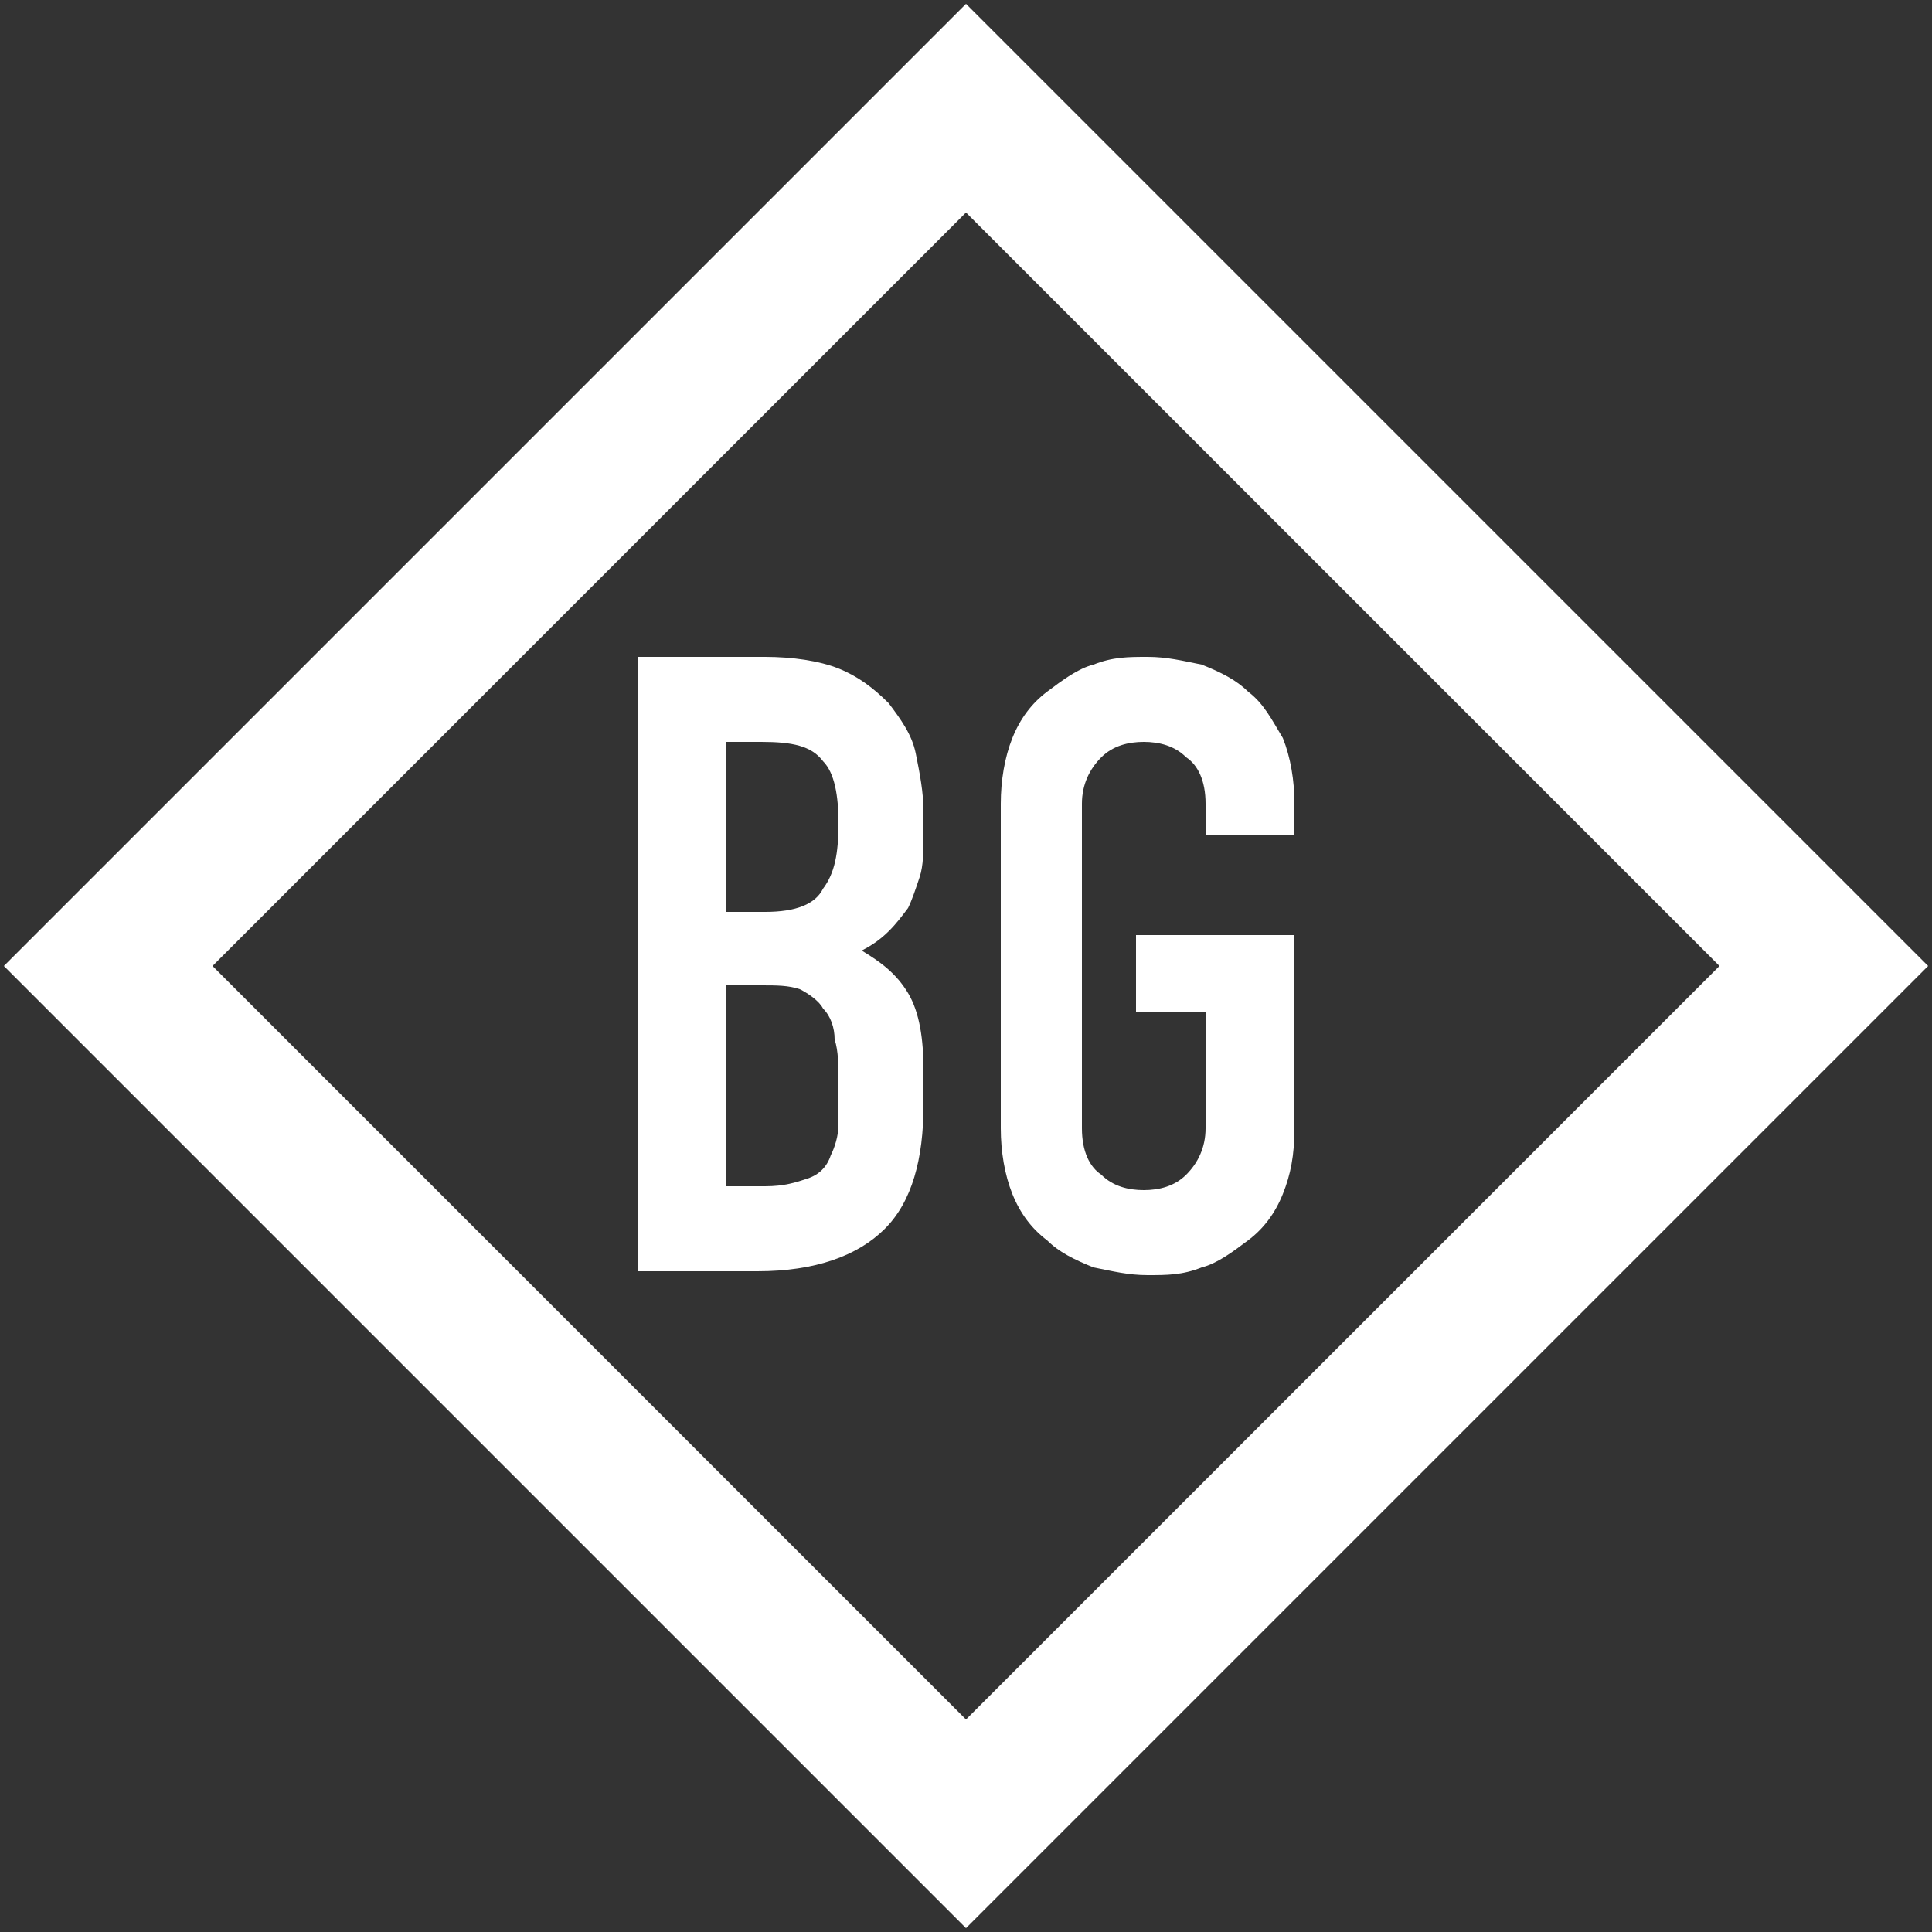 <?xml version="1.0" encoding="utf-8"?>
<!-- Generator: Adobe Illustrator 19.0.0, SVG Export Plug-In . SVG Version: 6.00 Build 0)  -->
<!DOCTYPE svg PUBLIC "-//W3C//DTD SVG 1.1//EN" "http://www.w3.org/Graphics/SVG/1.1/DTD/svg11.dtd">
<svg version="1.1" id="Layer_1" xmlns="http://www.w3.org/2000/svg" xmlns:xlink="http://www.w3.org/1999/xlink" x="0px" y="0px"
	 viewBox="0 0 50 50" style="enable-background:new 0 0 50 50;" xml:space="preserve">
<rect x="0" y="0" width="50" height="50" fill="#333333" stroke="none"/>
<style type="text/css">
	.st0{fill:#FFFFFF;}
</style>
<path id="XMLID_2_" class="st0" d="M49.9,25L25,49.9L0.1,25L25,0.1L49.9,25z M25,5.5L5.5,25L25,44.5L44.5,25L25,5.5z"/>
<g id="XMLID_38_">
	<path id="XMLID_39_" class="st0" d="M16.5,33V17h3.3c0.7,0,1.4,0.1,1.9,0.3c0.5,0.2,0.9,0.5,1.3,0.9c0.3,0.4,0.6,0.8,0.7,1.3
		c0.1,0.5,0.2,1,0.2,1.5v0.6c0,0.4,0,0.8-0.1,1.1c-0.1,0.3-0.2,0.6-0.3,0.8c-0.3,0.4-0.6,0.8-1.2,1.1c0.5,0.3,0.9,0.6,1.2,1.1
		c0.3,0.5,0.4,1.2,0.4,2v0.9c0,1.4-0.3,2.5-1,3.2c-0.7,0.7-1.8,1.1-3.3,1.1H16.5z M18.8,19.2v4.4h1c0.8,0,1.3-0.2,1.5-0.6
		c0.3-0.4,0.4-0.9,0.4-1.7c0-0.7-0.1-1.3-0.4-1.6c-0.3-0.4-0.8-0.5-1.6-0.5H18.8z M18.8,25.6v5.1h1c0.5,0,0.8-0.1,1.1-0.2
		c0.3-0.1,0.5-0.3,0.6-0.6c0.1-0.2,0.2-0.5,0.2-0.8c0-0.3,0-0.7,0-1.1c0-0.4,0-0.8-0.1-1.1c0-0.3-0.1-0.6-0.3-0.8
		c-0.1-0.2-0.4-0.4-0.6-0.5c-0.3-0.1-0.6-0.1-1-0.1H18.8z"/>
	<path id="XMLID_43_" class="st0" d="M25.9,20.8c0-0.6,0.1-1.2,0.3-1.7c0.2-0.5,0.5-0.9,0.9-1.2c0.4-0.3,0.8-0.6,1.2-0.7
		c0.5-0.2,0.9-0.2,1.4-0.2c0.5,0,0.9,0.1,1.4,0.2c0.5,0.2,0.9,0.4,1.2,0.7c0.4,0.3,0.6,0.7,0.9,1.2c0.2,0.5,0.3,1.1,0.3,1.7v0.8
		h-2.3v-0.8c0-0.6-0.2-1-0.5-1.2c-0.3-0.3-0.7-0.4-1.1-0.4c-0.4,0-0.8,0.1-1.1,0.4c-0.3,0.3-0.5,0.7-0.5,1.2v8.4
		c0,0.6,0.2,1,0.5,1.2c0.3,0.3,0.7,0.4,1.1,0.4c0.4,0,0.8-0.1,1.1-0.4c0.3-0.3,0.5-0.7,0.5-1.2v-3h-1.8v-2h4.1v5
		c0,0.7-0.1,1.2-0.3,1.7c-0.2,0.5-0.5,0.9-0.9,1.2c-0.4,0.3-0.8,0.6-1.2,0.7c-0.5,0.2-0.9,0.2-1.4,0.2c-0.5,0-0.9-0.1-1.4-0.2
		c-0.5-0.2-0.9-0.4-1.2-0.7c-0.4-0.3-0.7-0.7-0.9-1.2c-0.2-0.5-0.3-1.1-0.3-1.7V20.8z"/>
</g>
</svg>

